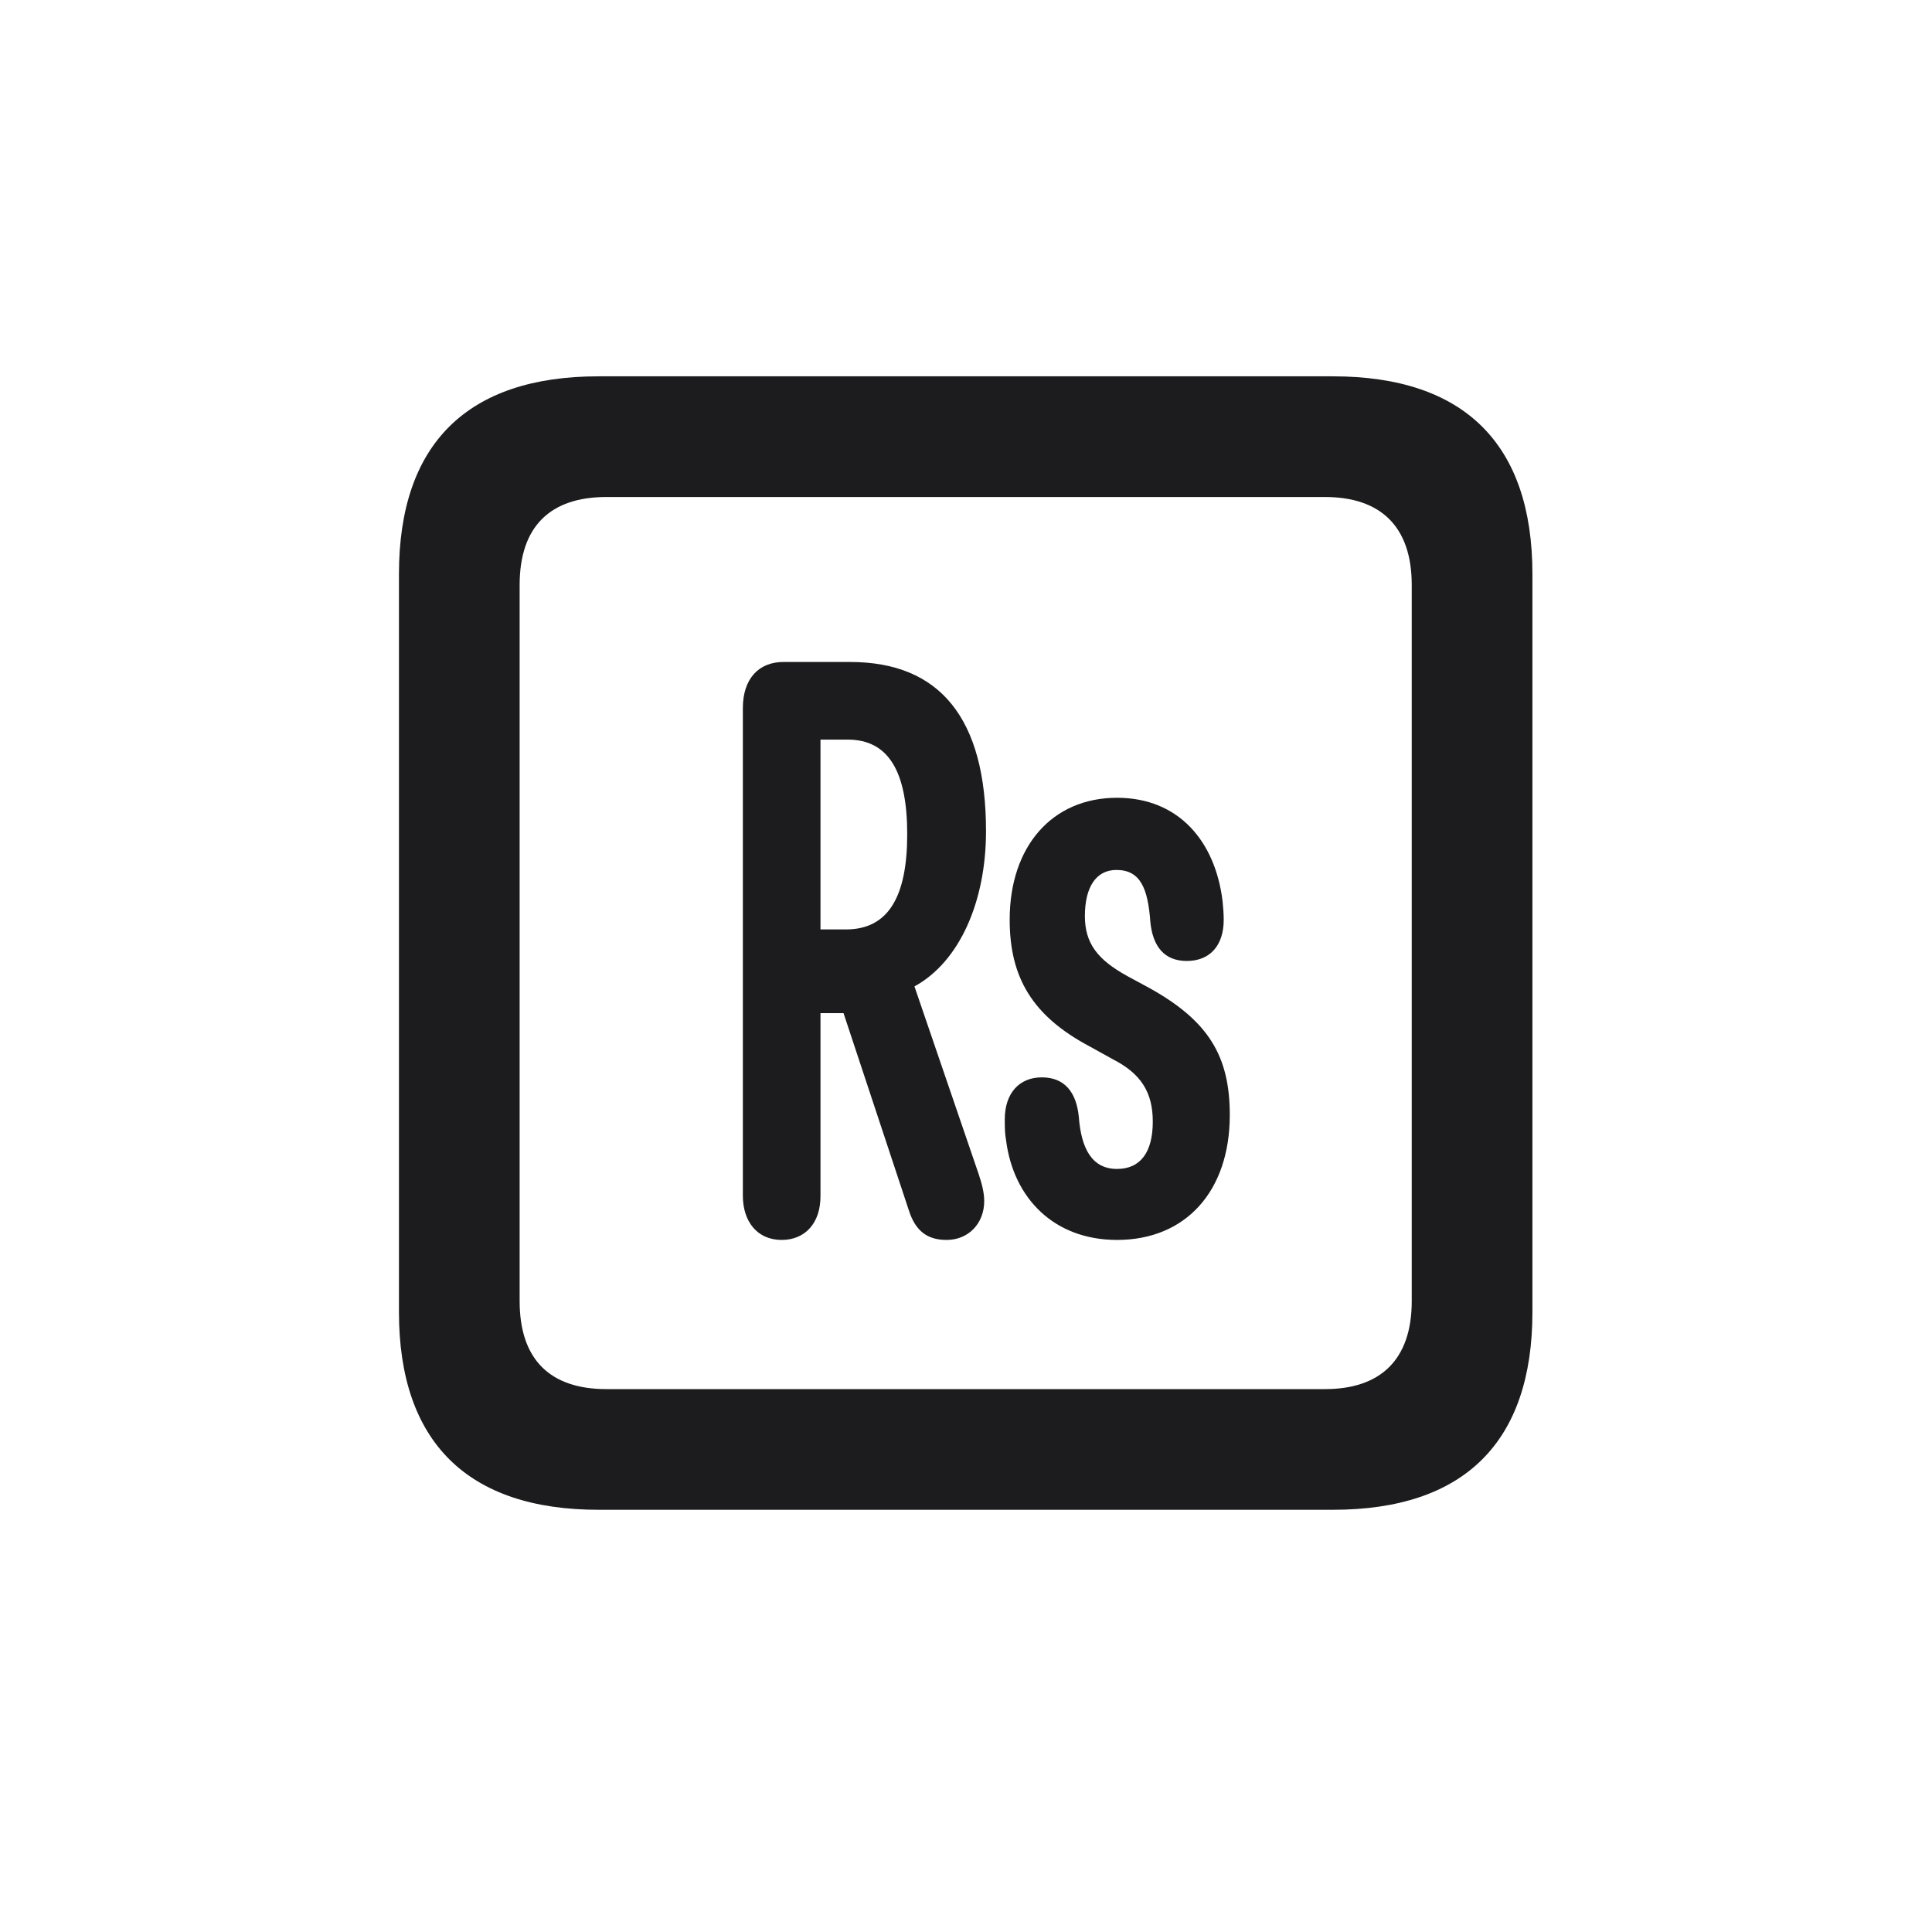 <svg width="28" height="28" viewBox="0 0 28 28" fill="none" xmlns="http://www.w3.org/2000/svg">
<path d="M8.674 21.881H19.317C21.225 21.881 22.209 20.896 22.209 19.016V8.319C22.209 6.438 21.225 5.454 19.317 5.454H8.674C6.775 5.454 5.782 6.43 5.782 8.319V19.016C5.782 20.896 6.775 21.881 8.674 21.881ZM8.788 20.132C7.979 20.132 7.531 19.71 7.531 18.857V8.478C7.531 7.625 7.979 7.203 8.788 7.203H19.203C20.003 7.203 20.46 7.625 20.46 8.478V18.857C20.46 19.71 20.003 20.132 19.203 20.132H8.788ZM11.328 17.97C11.671 17.97 11.891 17.724 11.891 17.337V14.683H12.225L13.174 17.548C13.271 17.847 13.446 17.97 13.719 17.97C14.035 17.97 14.264 17.732 14.264 17.407C14.264 17.284 14.229 17.152 14.185 17.02L13.253 14.296C13.912 13.935 14.29 13.057 14.29 12.046C14.29 10.411 13.622 9.594 12.321 9.594H11.354C10.994 9.594 10.766 9.84 10.766 10.262V17.328C10.766 17.706 10.977 17.97 11.328 17.97ZM11.891 13.47V10.719H12.286C12.884 10.719 13.148 11.193 13.148 12.09C13.148 12.995 12.875 13.47 12.26 13.47H11.891ZM16.189 17.97C17.182 17.97 17.823 17.267 17.823 16.159C17.823 15.307 17.516 14.797 16.663 14.322L16.338 14.146C15.907 13.909 15.723 13.672 15.723 13.276C15.723 12.863 15.881 12.608 16.18 12.608C16.531 12.608 16.637 12.881 16.672 13.364C16.707 13.716 16.874 13.927 17.199 13.927C17.533 13.927 17.735 13.707 17.735 13.329C17.735 13.232 17.727 13.153 17.718 13.057C17.612 12.195 17.085 11.562 16.189 11.562C15.248 11.562 14.633 12.266 14.633 13.329C14.633 14.173 14.967 14.727 15.793 15.166L16.127 15.351C16.54 15.562 16.707 15.834 16.707 16.256C16.707 16.695 16.531 16.941 16.189 16.941C15.828 16.941 15.67 16.651 15.635 16.186C15.6 15.834 15.433 15.614 15.099 15.614C14.765 15.614 14.562 15.852 14.562 16.221C14.562 16.326 14.562 16.423 14.58 16.52C14.685 17.363 15.274 17.97 16.189 17.97Z" fill="#1C1C1E"/>
</svg>
